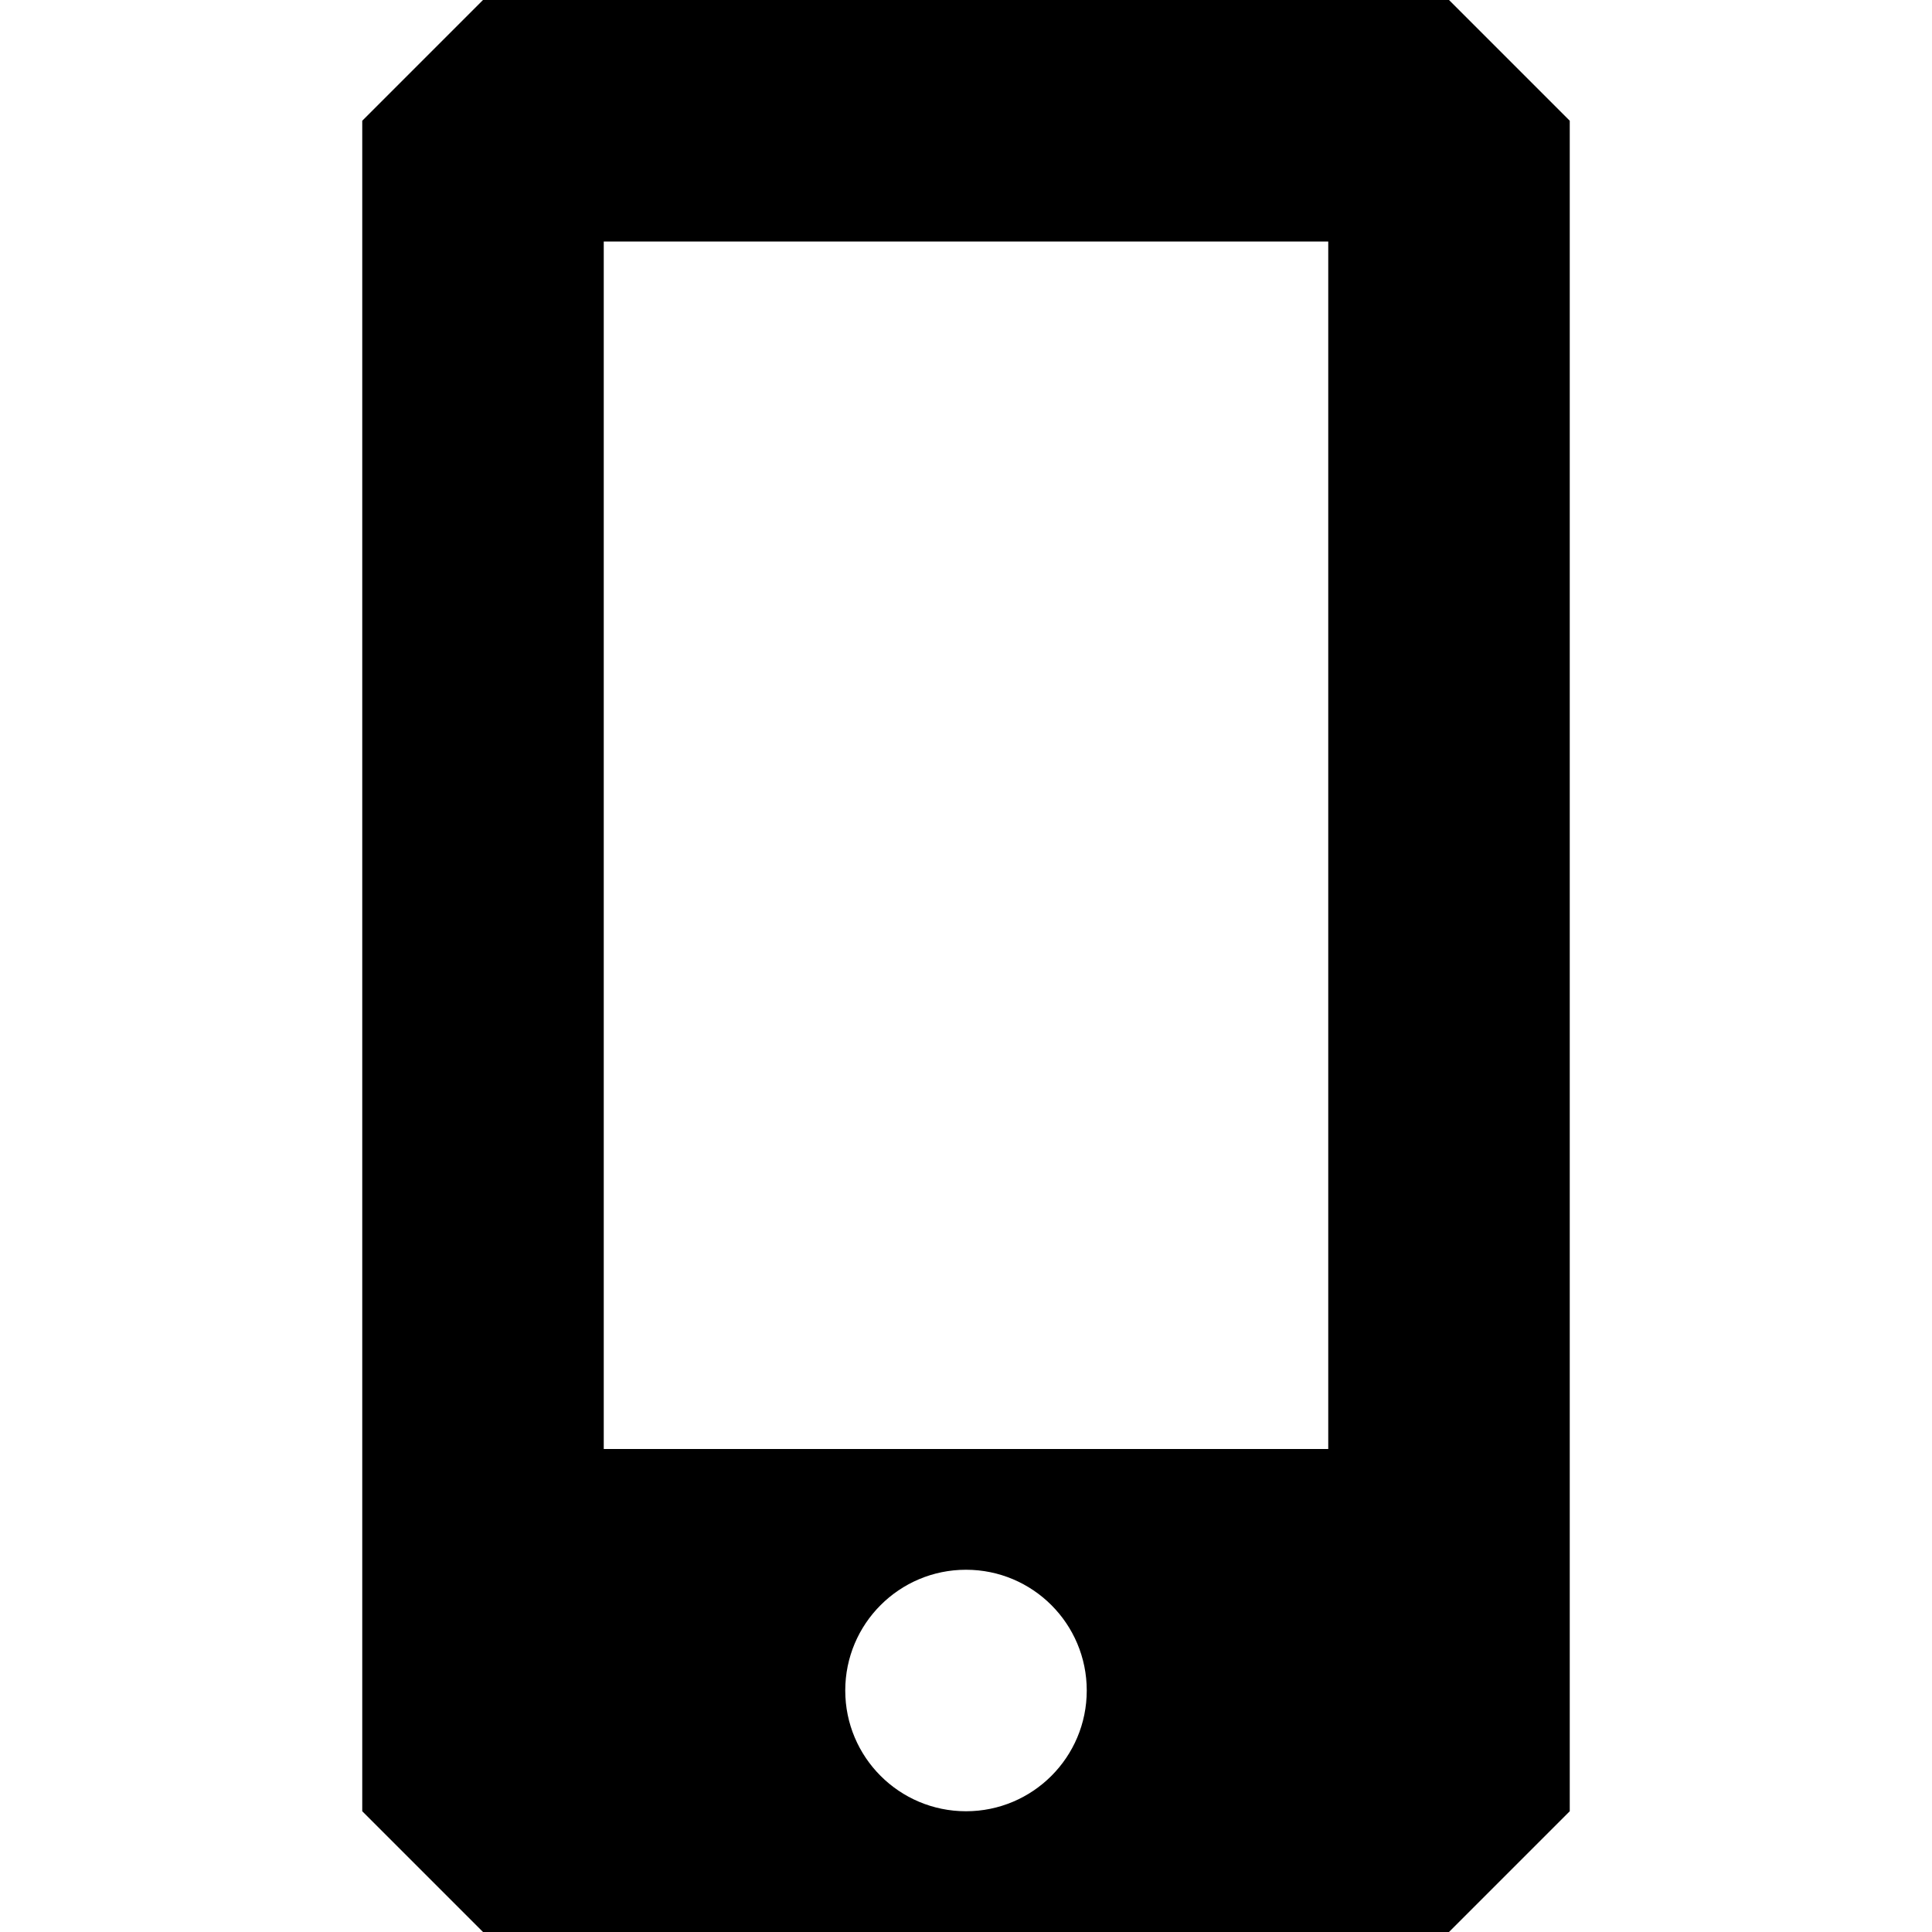 <?xml version="1.0" encoding="utf-8"?>
<!-- Generator: Adobe Illustrator 17.0.1, SVG Export Plug-In . SVG Version: 6.00 Build 0)  -->
<!DOCTYPE svg PUBLIC "-//W3C//DTD SVG 1.1//EN" "http://www.w3.org/Graphics/SVG/1.1/DTD/svg11.dtd">
<svg version="1.1" id="Layer_1" xmlns="http://www.w3.org/2000/svg" xmlns:xlink="http://www.w3.org/1999/xlink" x="0px" y="0px"
	 width="1024px" height="1024px" viewBox="0 0 1024 1024" enable-background="new 0 0 1024 1024" xml:space="preserve">
<path d="M768,0H256l-64,64v896l64,64h512l64-64V64L768,0z M512,960c-35.35,0-64-28.65-64-64c0-35.35,28.65-64,64-64s64,28.65,64,64
	C576,931.35,547.35,960,512,960z M704,768H320V128h384V768z"/>
</svg>
